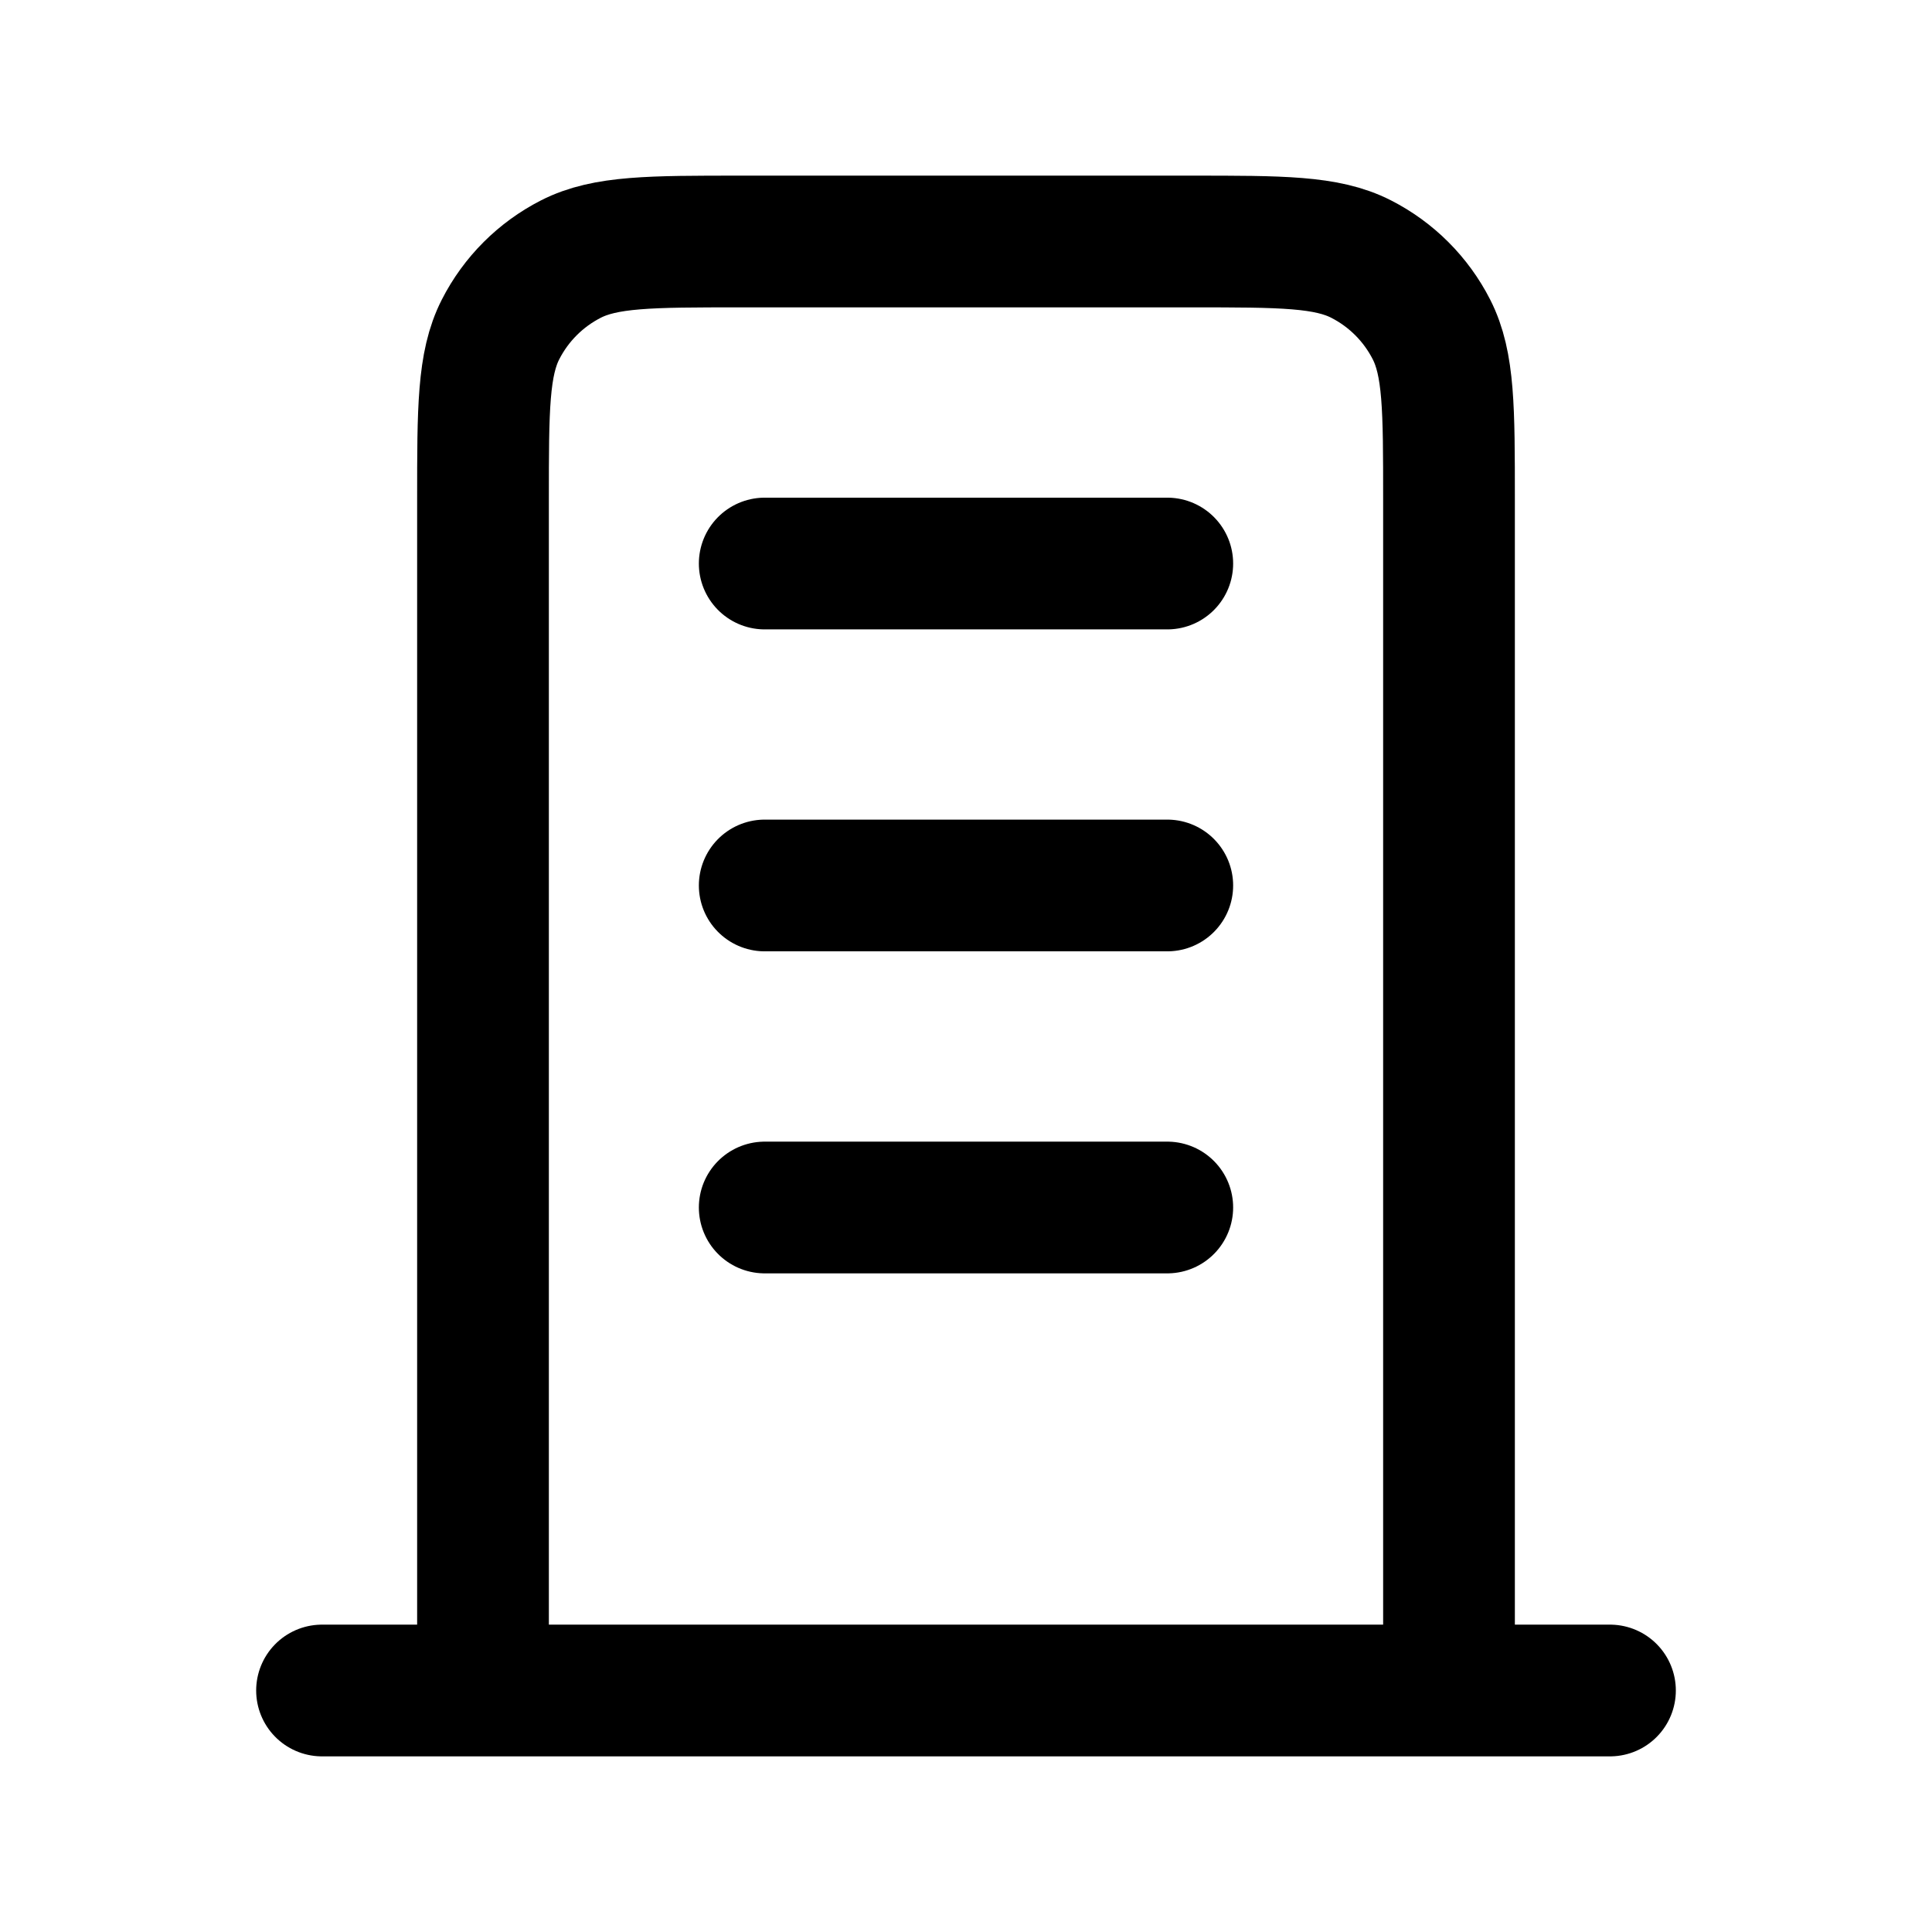 <svg width="22" height="22" viewBox="0 0 22 22" fill="none" xmlns="http://www.w3.org/2000/svg">
<path d="M8.708 6.417H13.292M8.708 10.083H13.292M8.708 13.75H13.292M16.5 19.25V5.683C16.5 4.657 16.5 4.143 16.3 3.751C16.124 3.406 15.844 3.126 15.499 2.95C15.107 2.75 14.594 2.75 13.567 2.75H8.433C7.407 2.75 6.893 2.75 6.501 2.95C6.156 3.126 5.876 3.406 5.7 3.751C5.5 4.143 5.5 4.657 5.5 5.683V19.25M18.333 19.25H3.667" stroke="currentColor" stroke-width="1.5" stroke-linecap="round" stroke-linejoin="round"/>
</svg>
